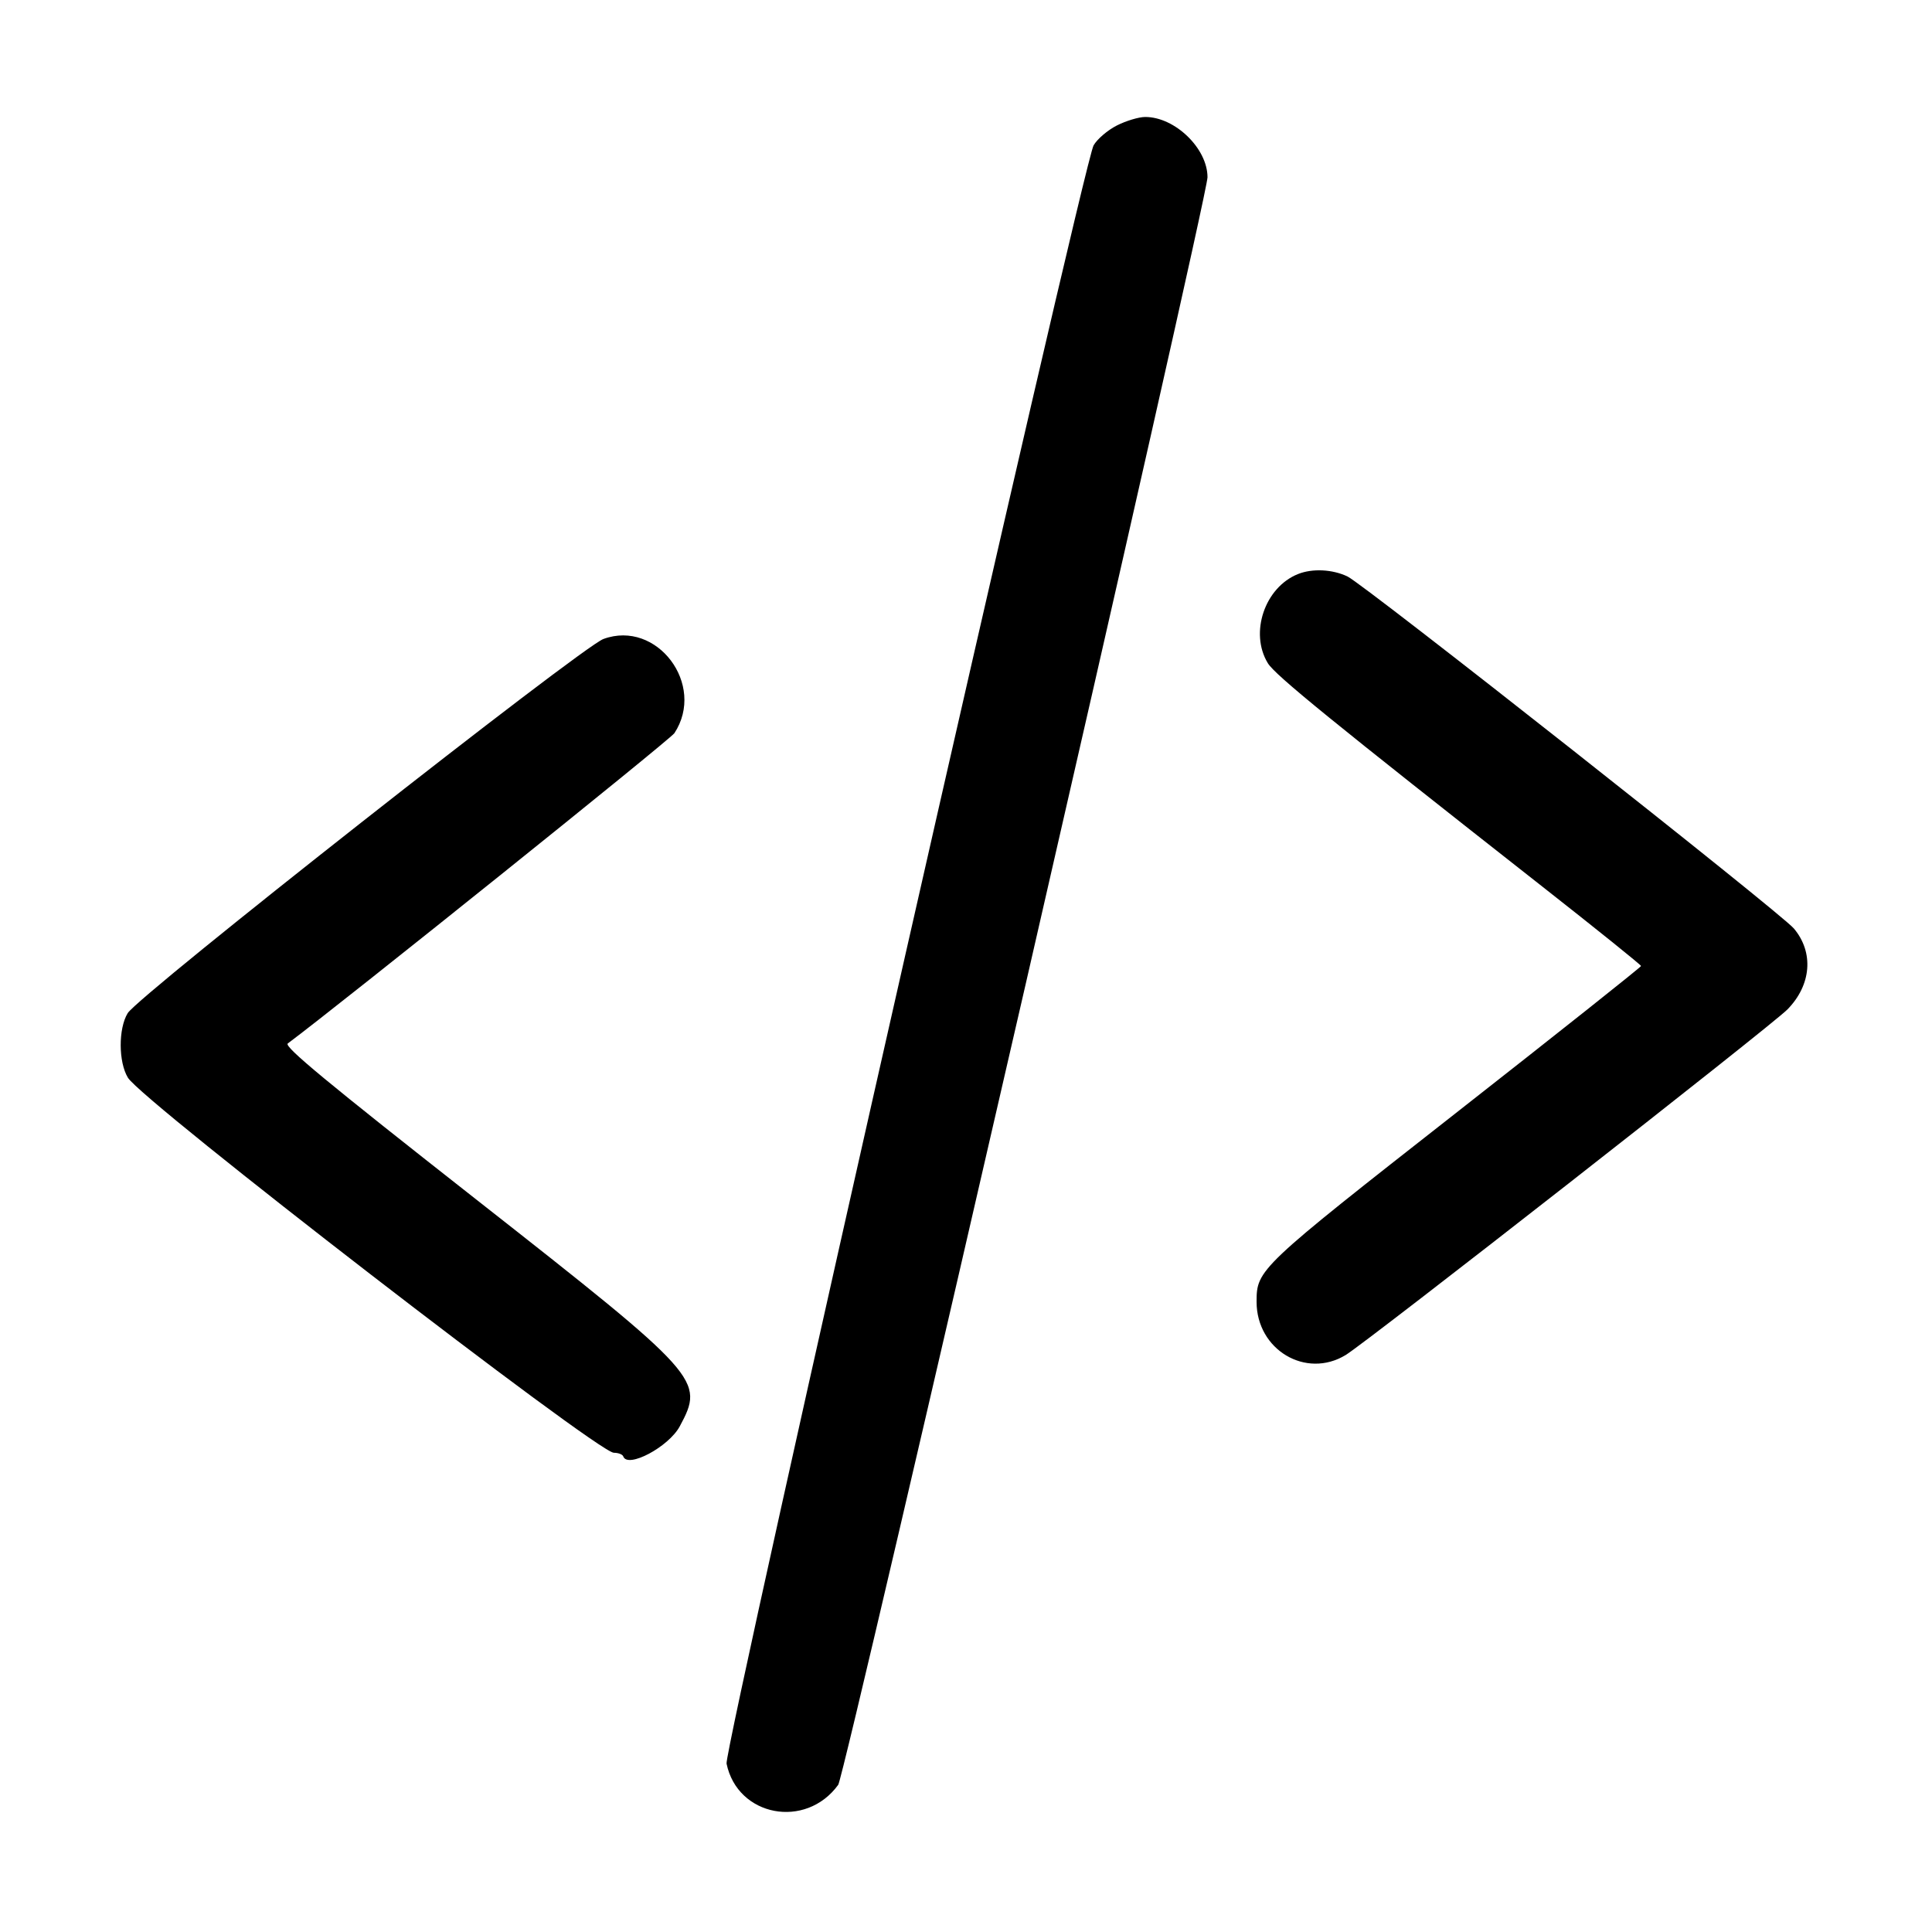 <svg id="svg" version="1.1" xmlns="http://www.w3.org/2000/svg" xmlns:xlink="http://www.w3.org/1999/xlink" width="400" height="400" viewBox="0, 0, 400,400"><g id="svgg"><path id="path0" d="M231.238 25.977 C 229.331 26.943,227.162 28.796,226.418 30.094 C 224.289 33.809,149.813 362.184,150.427 365.146 C 152.699 376.101,166.817 378.780,173.542 369.531 C 174.966 367.573,250.000 40.941,250.000 36.700 C 250.000 30.734,243.271 24.219,237.109 24.219 C 235.788 24.219,233.145 25.010,231.238 25.977 M268.750 118.846 C 261.856 121.596,258.662 131.024,262.495 137.311 C 263.991 139.764,275.758 149.340,319.369 183.594 C 330.584 192.402,339.761 199.785,339.762 200.000 C 339.763 200.215,322.497 213.926,301.393 230.469 C 260.542 262.490,260.162 262.850,260.162 269.531 C 260.162 279.462,270.382 285.556,278.616 280.535 C 283.134 277.780,366.760 212.363,370.062 209.001 C 375.033 203.939,375.573 197.189,371.403 192.234 C 368.686 189.004,282.486 121.026,278.991 119.356 C 275.866 117.863,271.732 117.658,268.750 118.846 M124.939 132.293 C 120.376 133.965,28.684 206.082,26.436 209.766 C 24.488 212.958,24.513 219.894,26.484 223.127 C 29.458 228.004,123.731 300.773,127.083 300.778 C 128.014 300.780,128.893 301.117,129.036 301.528 C 129.933 304.097,138.455 299.562,140.741 295.300 C 145.894 285.692,145.252 284.976,98.736 248.449 C 67.564 223.970,58.739 216.666,59.578 216.041 C 70.424 207.964,138.760 153.120,139.627 151.797 C 146.204 141.760,136.016 128.232,124.939 132.293 " stroke="none" fill="#000000" fill-rule="evenodd"></path></g></svg>